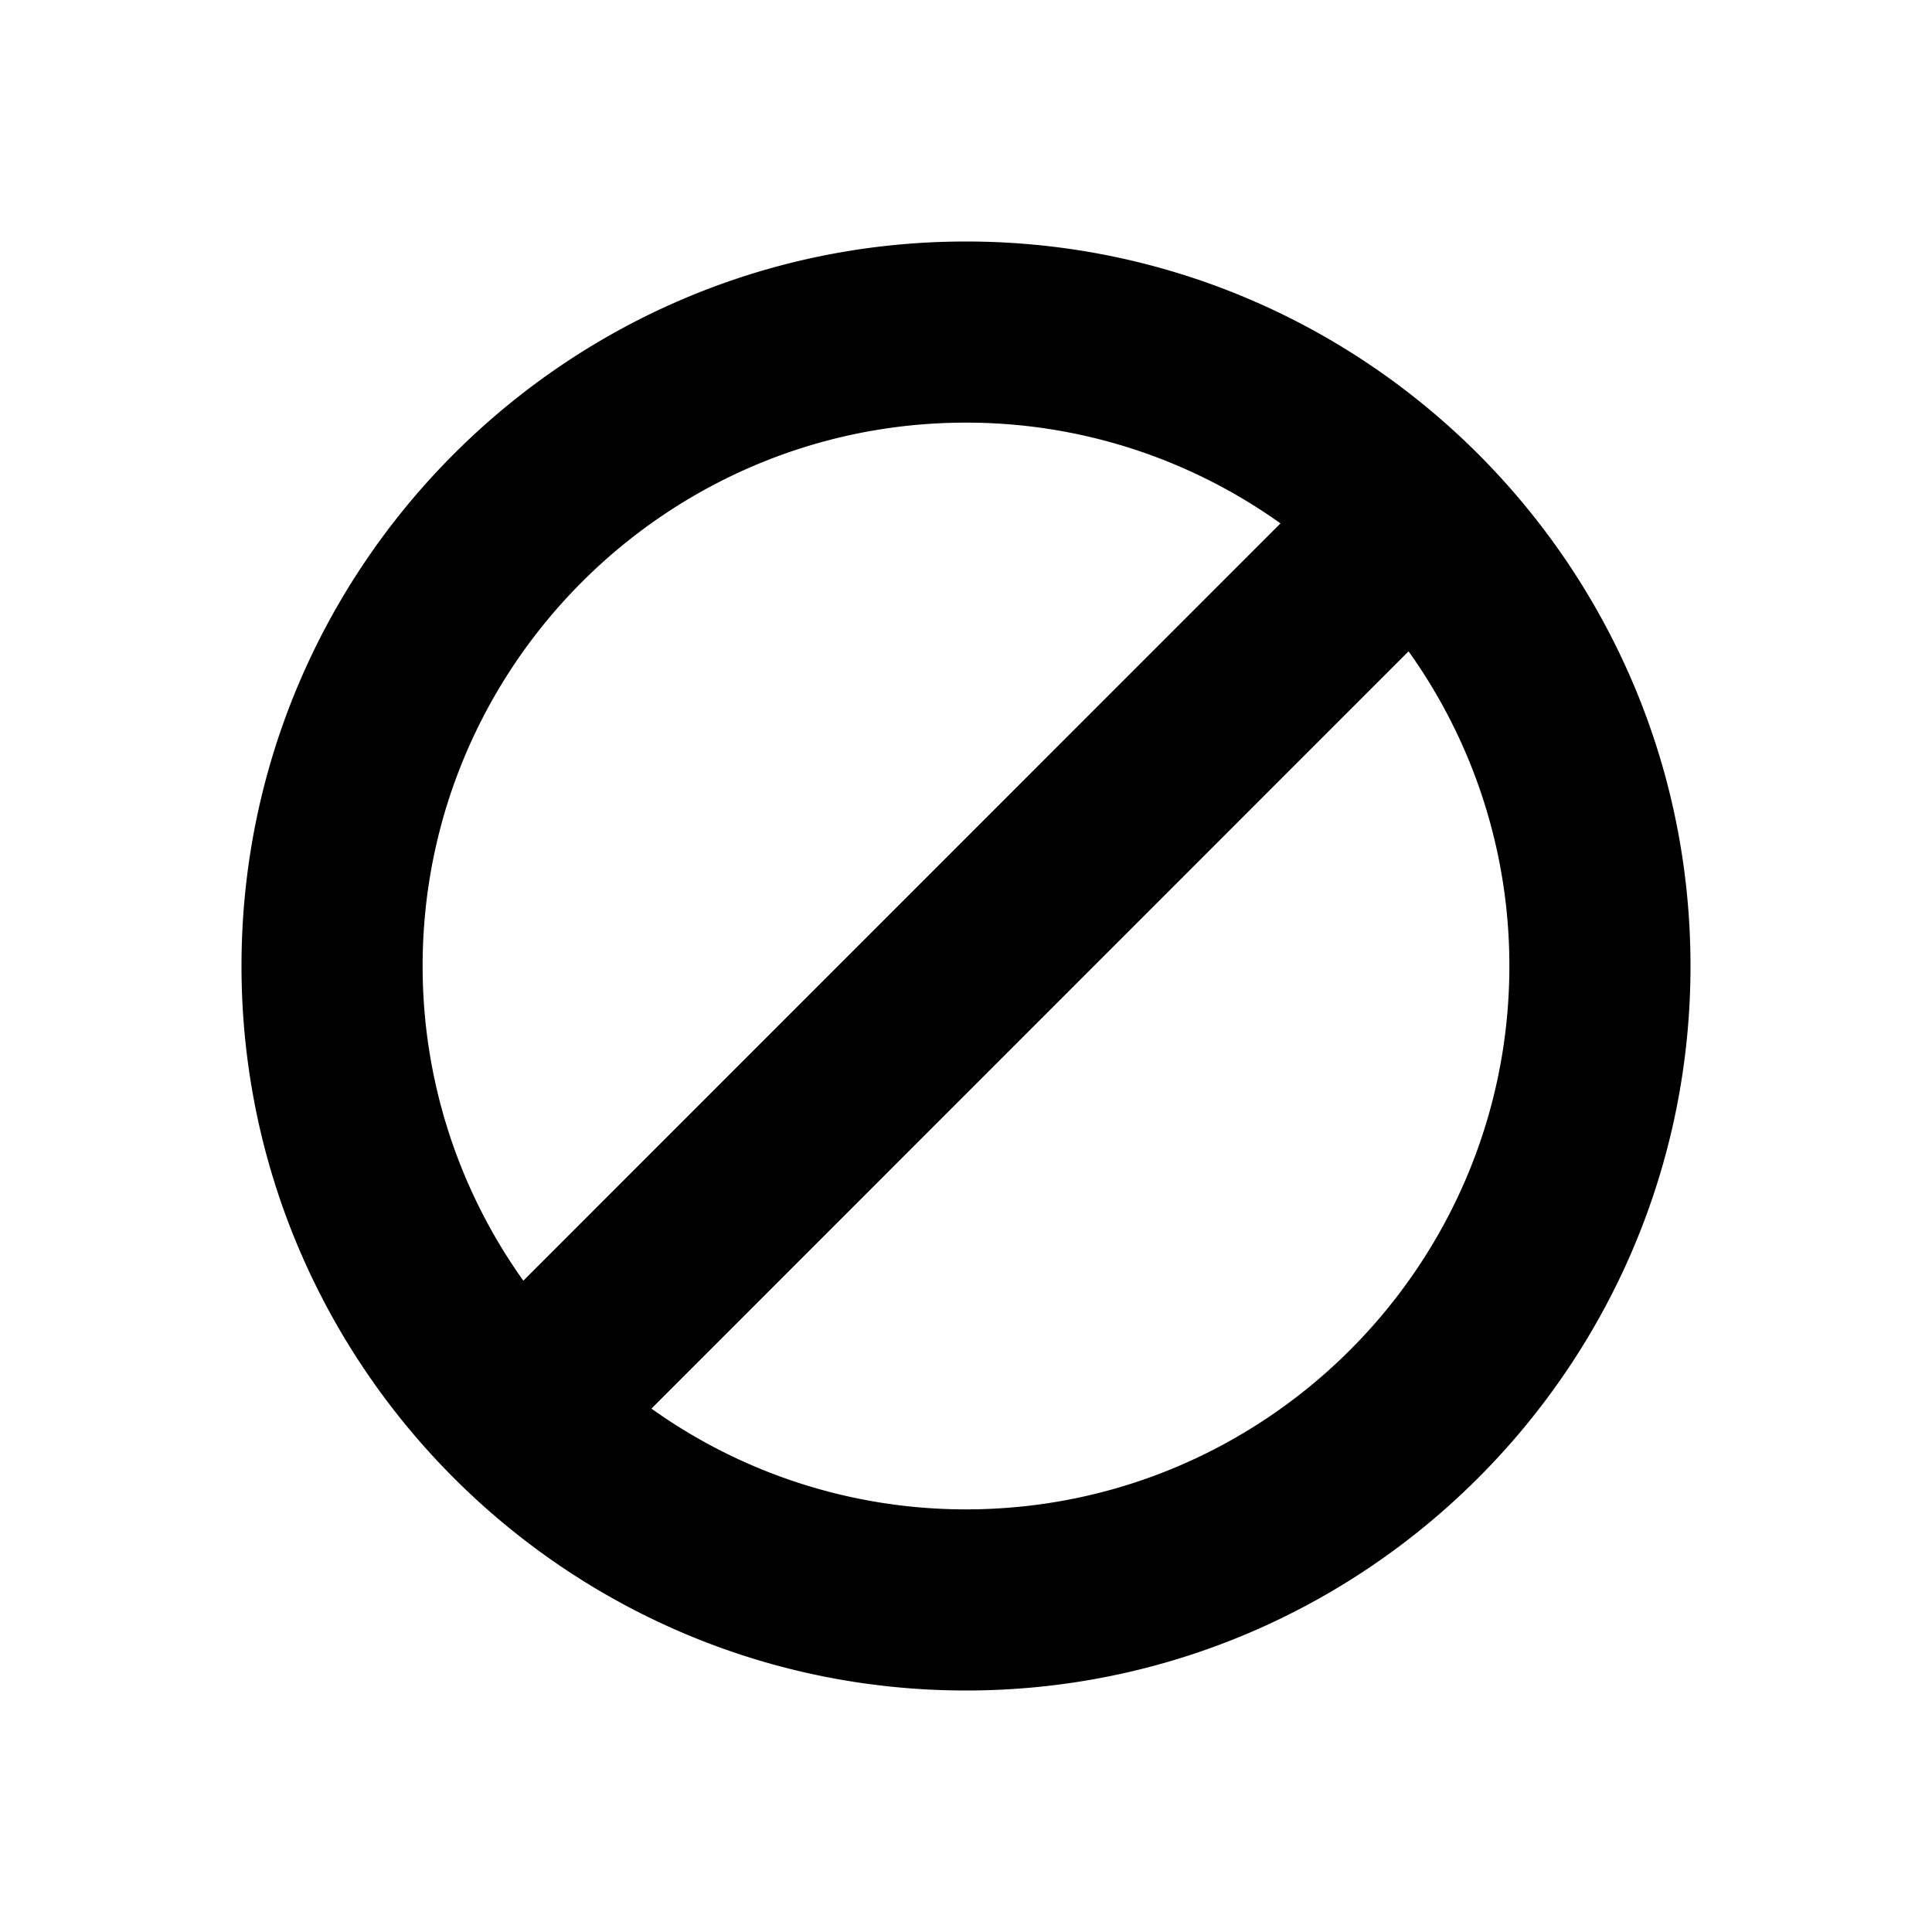 <svg xmlns="http://www.w3.org/2000/svg" width="32" height="32" viewBox="0 0 32 32"><path d="M16 4C9.383 4 4 9.382 4 16s5.383 12 12 12c6.616 0 12-5.382 12-12S22.616 4 16 4zm0 3c1.94 0 3.739.621 5.209 1.669L8.668 21.212A8.96 8.96 0 0 1 7 16c0-4.962 4.037-9 9-9zm0 18a8.954 8.954 0 0 1-5.21-1.669l12.54-12.543A8.947 8.947 0 0 1 25 16c0 4.961-4.037 9-9 9z"/></svg>
